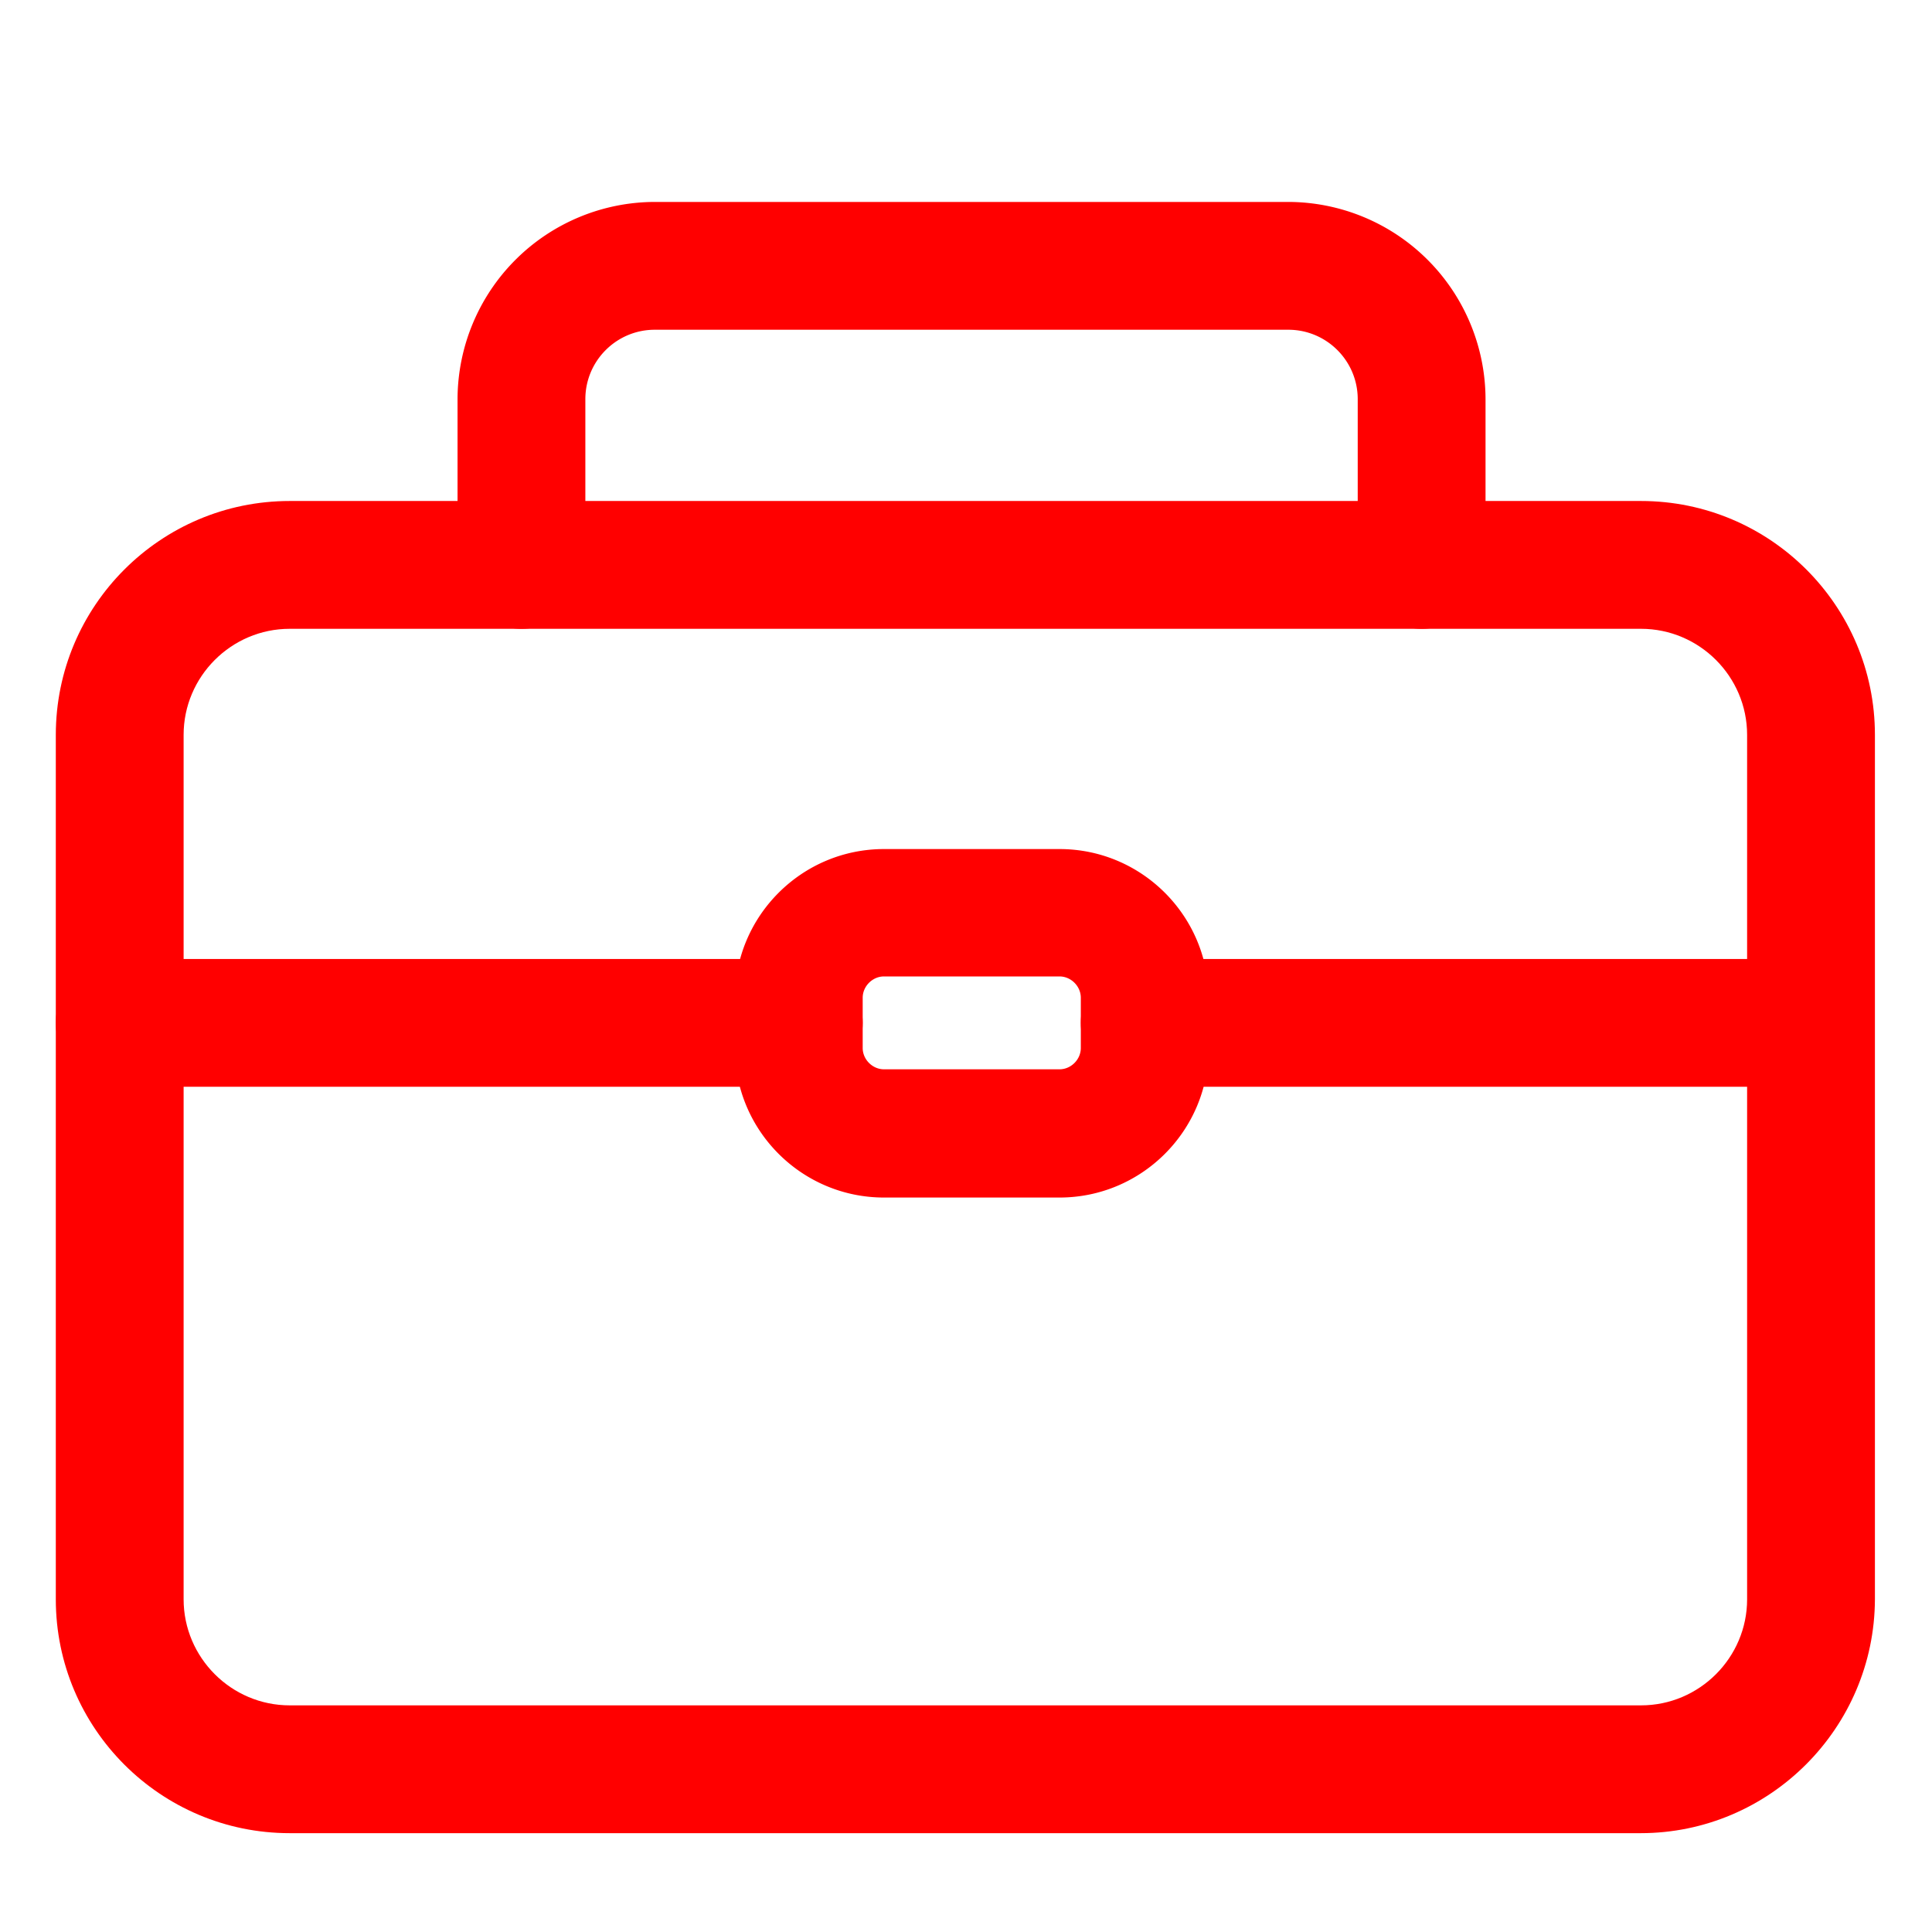 <?xml version="1.0" standalone="no"?><!DOCTYPE svg PUBLIC "-//W3C//DTD SVG 1.1//EN" "http://www.w3.org/Graphics/SVG/1.1/DTD/svg11.dtd"><svg t="1713278391986" class="icon" viewBox="0 0 1024 1024" version="1.1" xmlns="http://www.w3.org/2000/svg" p-id="6297" xmlns:xlink="http://www.w3.org/1999/xlink" width="48" height="48"><path d="M869.553 971.615H153.544c-68.417 0-123.964-55.547-123.964-123.964V389.504c0-68.417 55.547-123.964 123.964-123.964h716.236c68.417 0 123.964 55.547 123.964 123.964v458.147c-0.226 68.191-55.772 123.964-124.19 123.964zM153.544 333.28c-30.935 0-56.224 25.29-56.224 56.224v458.147c0 30.935 25.29 56.224 56.224 56.224h716.236c30.935 0 56.224-25.29 56.224-56.224V389.504c0-30.935-25.29-56.224-56.224-56.224H153.544z" fill="#ff0000" p-id="6298"></path><path d="M753.492 333.28c-18.741 0-33.87-15.129-33.87-33.87V211.574c0-20.322-16.483-36.805-36.805-36.805H347.054c-20.322 0-36.805 16.483-36.805 36.805v87.836c0 18.741-15.129 33.87-33.87 33.87s-33.87-15.129-33.87-33.87V211.574a104.771 104.771 0 0 1 104.545-104.545h335.764a104.771 104.771 0 0 1 104.545 104.545v87.836c0 18.741-15.129 33.87-33.87 33.87zM561.563 634.722h-93.029c-43.579 0-79.03-35.45-79.03-79.03v-26.644c0-43.579 35.45-79.03 79.03-79.03h93.029c43.579 0 79.03 35.45 79.03 79.03v26.644c0 43.579-35.45 79.03-79.03 79.03z m-93.029-117.19c-6.097 0-11.29 5.193-11.29 11.29v26.644c0 6.097 5.193 11.29 11.29 11.29h93.029c6.097 0 11.29-5.193 11.29-11.29v-26.644c0-6.097-5.193-11.29-11.29-11.29h-93.029z" fill="#ff0000" p-id="6299"></path><path d="M959.647 576.014H606.723c-18.741 0-33.87-15.129-33.87-33.87s15.129-33.87 33.87-33.87H959.647c18.741 0 33.87 15.129 33.87 33.87s-15.129 33.87-33.87 33.87zM423.374 576.014H63.45c-18.741 0-33.87-15.129-33.87-33.87s15.129-33.87 33.87-33.87h359.924c18.741 0 33.87 15.129 33.87 33.87s-15.129 33.87-33.87 33.87z" fill="#ff0000" p-id="6300"></path></svg>